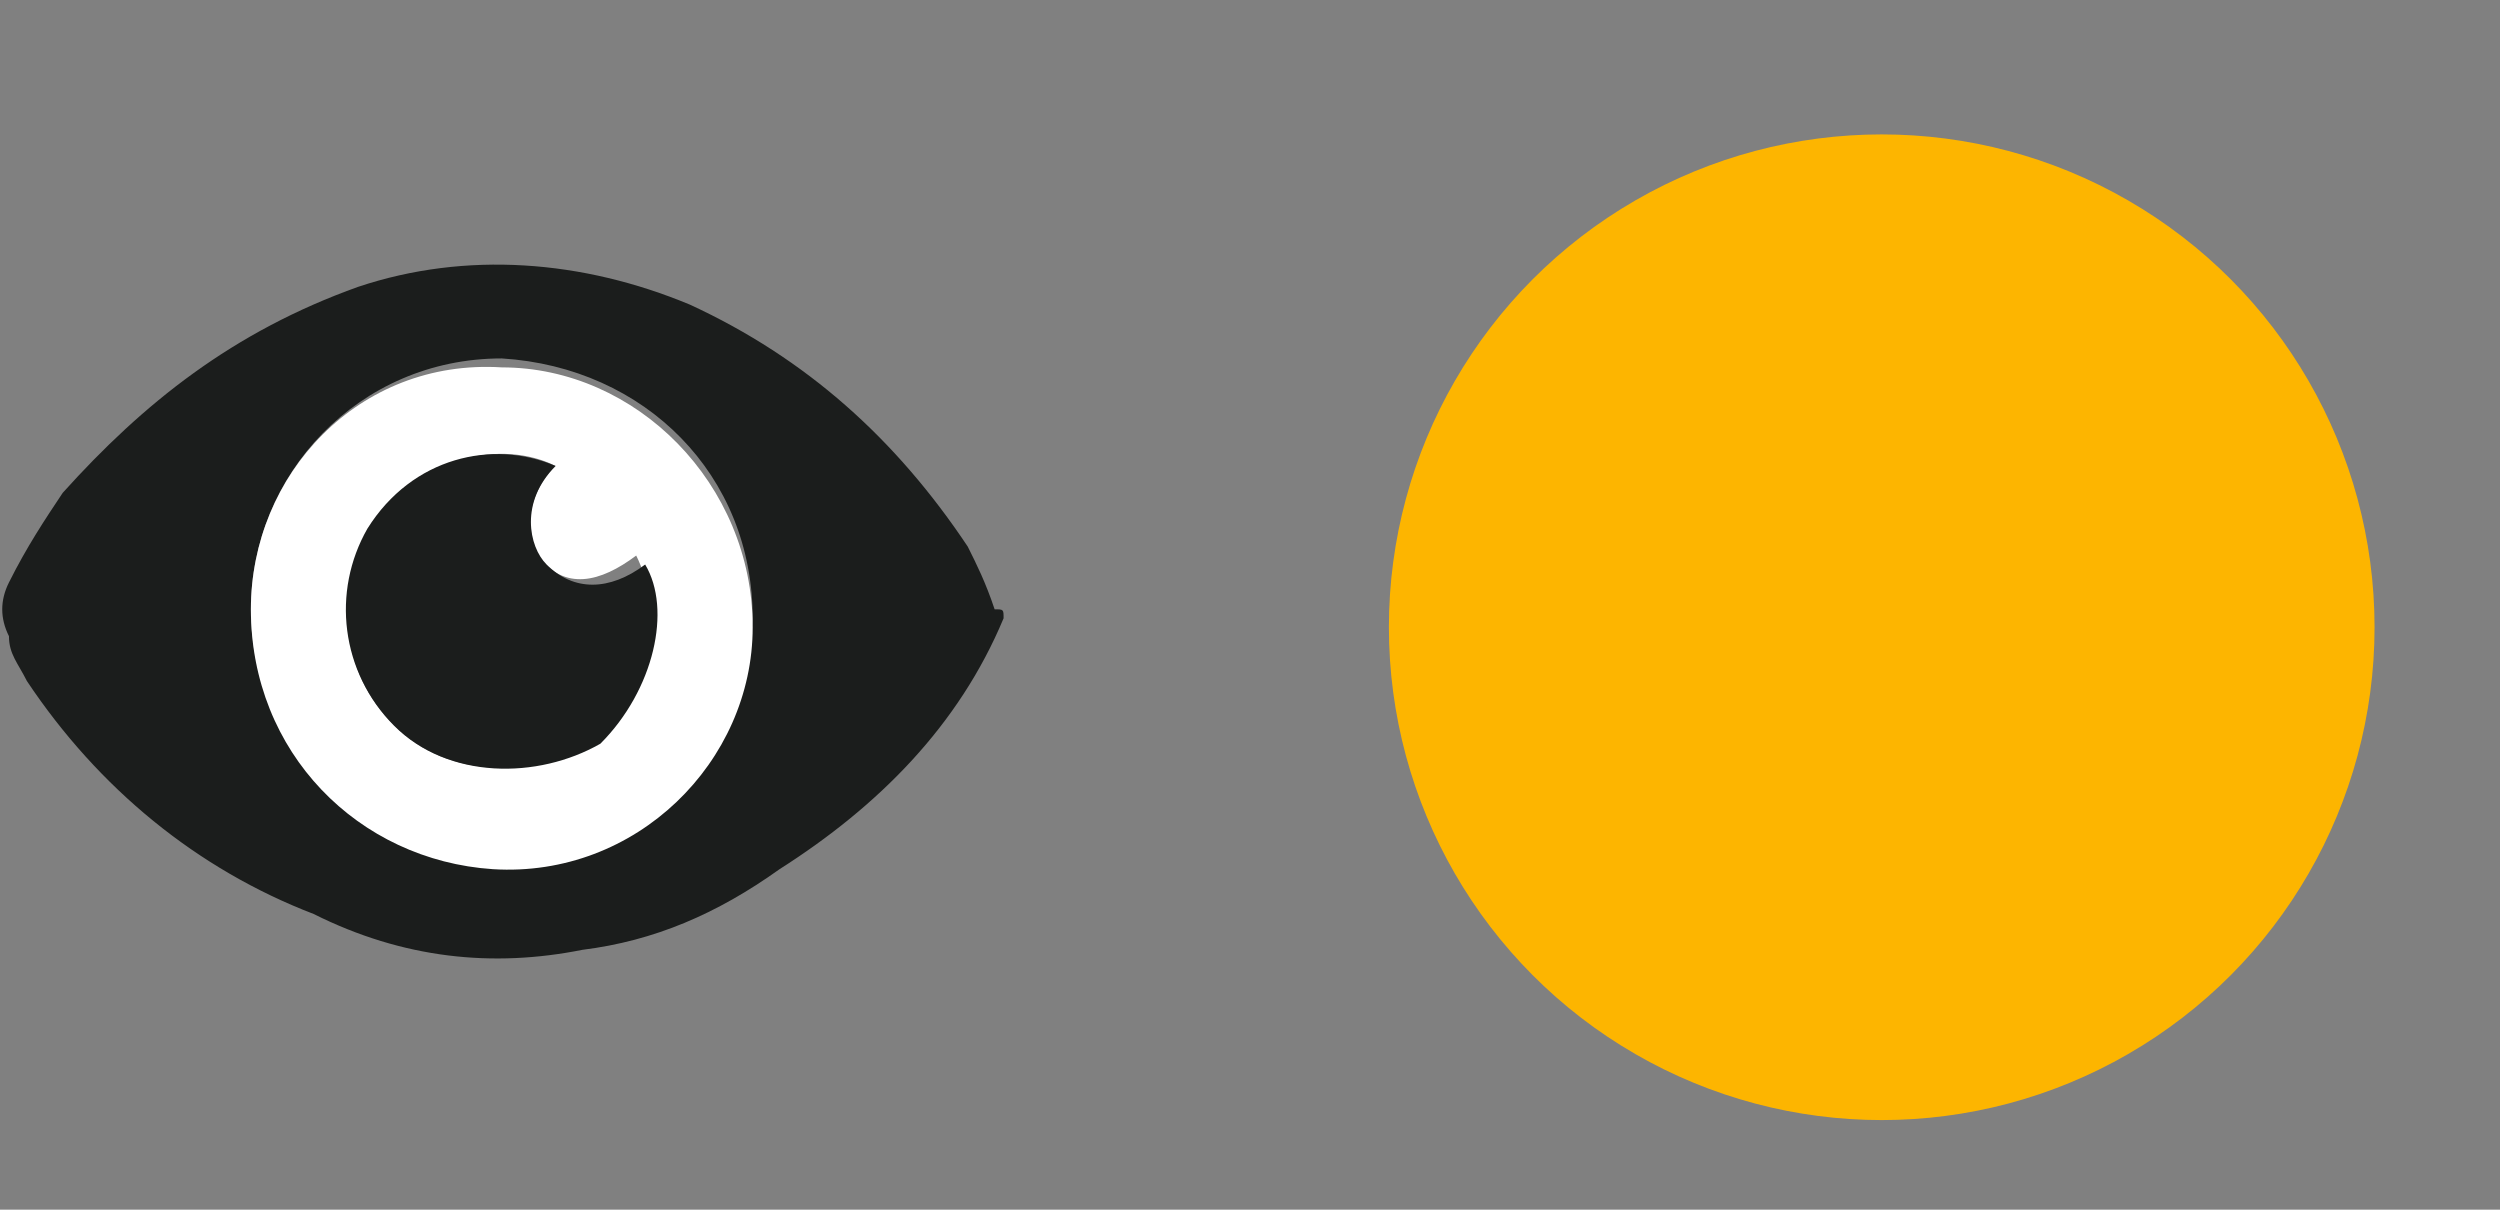 <?xml version="1.0" encoding="utf-8"?>
<!-- Generator: Adobe Illustrator 22.0.1, SVG Export Plug-In . SVG Version: 6.00 Build 0)  -->
<!DOCTYPE svg PUBLIC "-//W3C//DTD SVG 1.1//EN" "http://www.w3.org/Graphics/SVG/1.1/DTD/svg11.dtd">
<svg version="1.1" id="Layer_1" xmlns="http://www.w3.org/2000/svg" xmlns:xlink="http://www.w3.org/1999/xlink" x="0px" y="0px"
	 width="27.9px" height="13.5px" viewBox="0 0 27.9 13.5" style="enable-background:new 0 0 27.9 13.5;" xml:space="preserve">
<rect x="0" y="0" width="27.9" height="13.5" fill="#808080" stroke="none"/>
<style type="text/css">
	.st0{fill:#FDB500;}
	.st1{fill:#FDB500;}
	.st2{fill:#1B1D1C;}
	.st3{fill:#FFFFFF;}
</style>
<g id="svg4619" inkscape:version="0.91 r13725" sodipodi:docname="suitcase-15.svg" xmlns:cc="http://creativecommons.org/ns#" xmlns:dc="http://purl.org/dc/elements/1.1/" xmlns:inkscape="http://www.inkscape.org/namespaces/inkscape" xmlns:rdf="http://www.w3.org/1999/02/22-rdf-syntax-ns#" xmlns:sodipodi="http://sodipodi.sourceforge.net/DTD/sodipodi-0.dtd" xmlns:svg="http://www.w3.org/2000/svg">
	<g>
		<circle cx="21" cy="7" r="5" stroke="#FDB500" stroke-width="1" fill="#FDB500" fill-opacity="1" />
	</g>
</g>
<g id="eyeball">
	<path class="st2" d="M11.2,6.9C10.7,8.1,9.8,9,8.7,9.7c-0.7,0.5-1.4,0.8-2.2,0.9c-1,0.2-2,0.1-3-0.4C2.2,9.7,1.1,8.8,0.3,7.6
		C0.2,7.4,0.1,7.3,0.1,7.1C0,6.9,0,6.7,0.1,6.5c0.2-0.4,0.4-0.7,0.6-1c0.9-1,1.9-1.8,3.3-2.3c1.2-0.4,2.5-0.3,3.7,0.2
		C9,4,10,4.9,10.8,6.1c0.1,0.2,0.2,0.4,0.3,0.7C11.2,6.8,11.2,6.8,11.2,6.9z M2.8,6.8c0,1.5,1.2,2.8,2.7,2.8c1.6,0,2.8-1.2,2.9-2.7
		c0-1.6-1.2-2.8-2.8-2.9C4,4,2.8,5.3,2.8,6.8z"/>
	<path class="st3" d="M2.8,6.8C2.8,5.3,4,4,5.6,4.1c1.5,0,2.8,1.3,2.8,2.9c0,1.5-1.3,2.8-2.9,2.7C4,9.6,2.8,8.4,2.8,6.8z M6.2,5.2
		c-0.6-0.3-1.5-0.1-2,0.6C3.7,6.6,3.8,7.5,4.4,8.1C5,8.7,6,8.7,6.6,8.2c0.7-0.5,0.8-1.4,0.5-2C6.7,6.5,6.3,6.6,6,6.2
		C5.9,6.1,5.8,5.6,6.2,5.2z"/>
	<path class="st2" d="M6.2,5.2C5.8,5.6,5.9,6.1,6.1,6.3c0.3,0.3,0.7,0.3,1.1,0c0.3,0.5,0.1,1.4-0.5,2C6,8.7,5,8.7,4.4,8.1
		C3.8,7.5,3.7,6.6,4.1,5.9C4.6,5.1,5.5,4.9,6.2,5.2z"/>
</g>
</svg>
